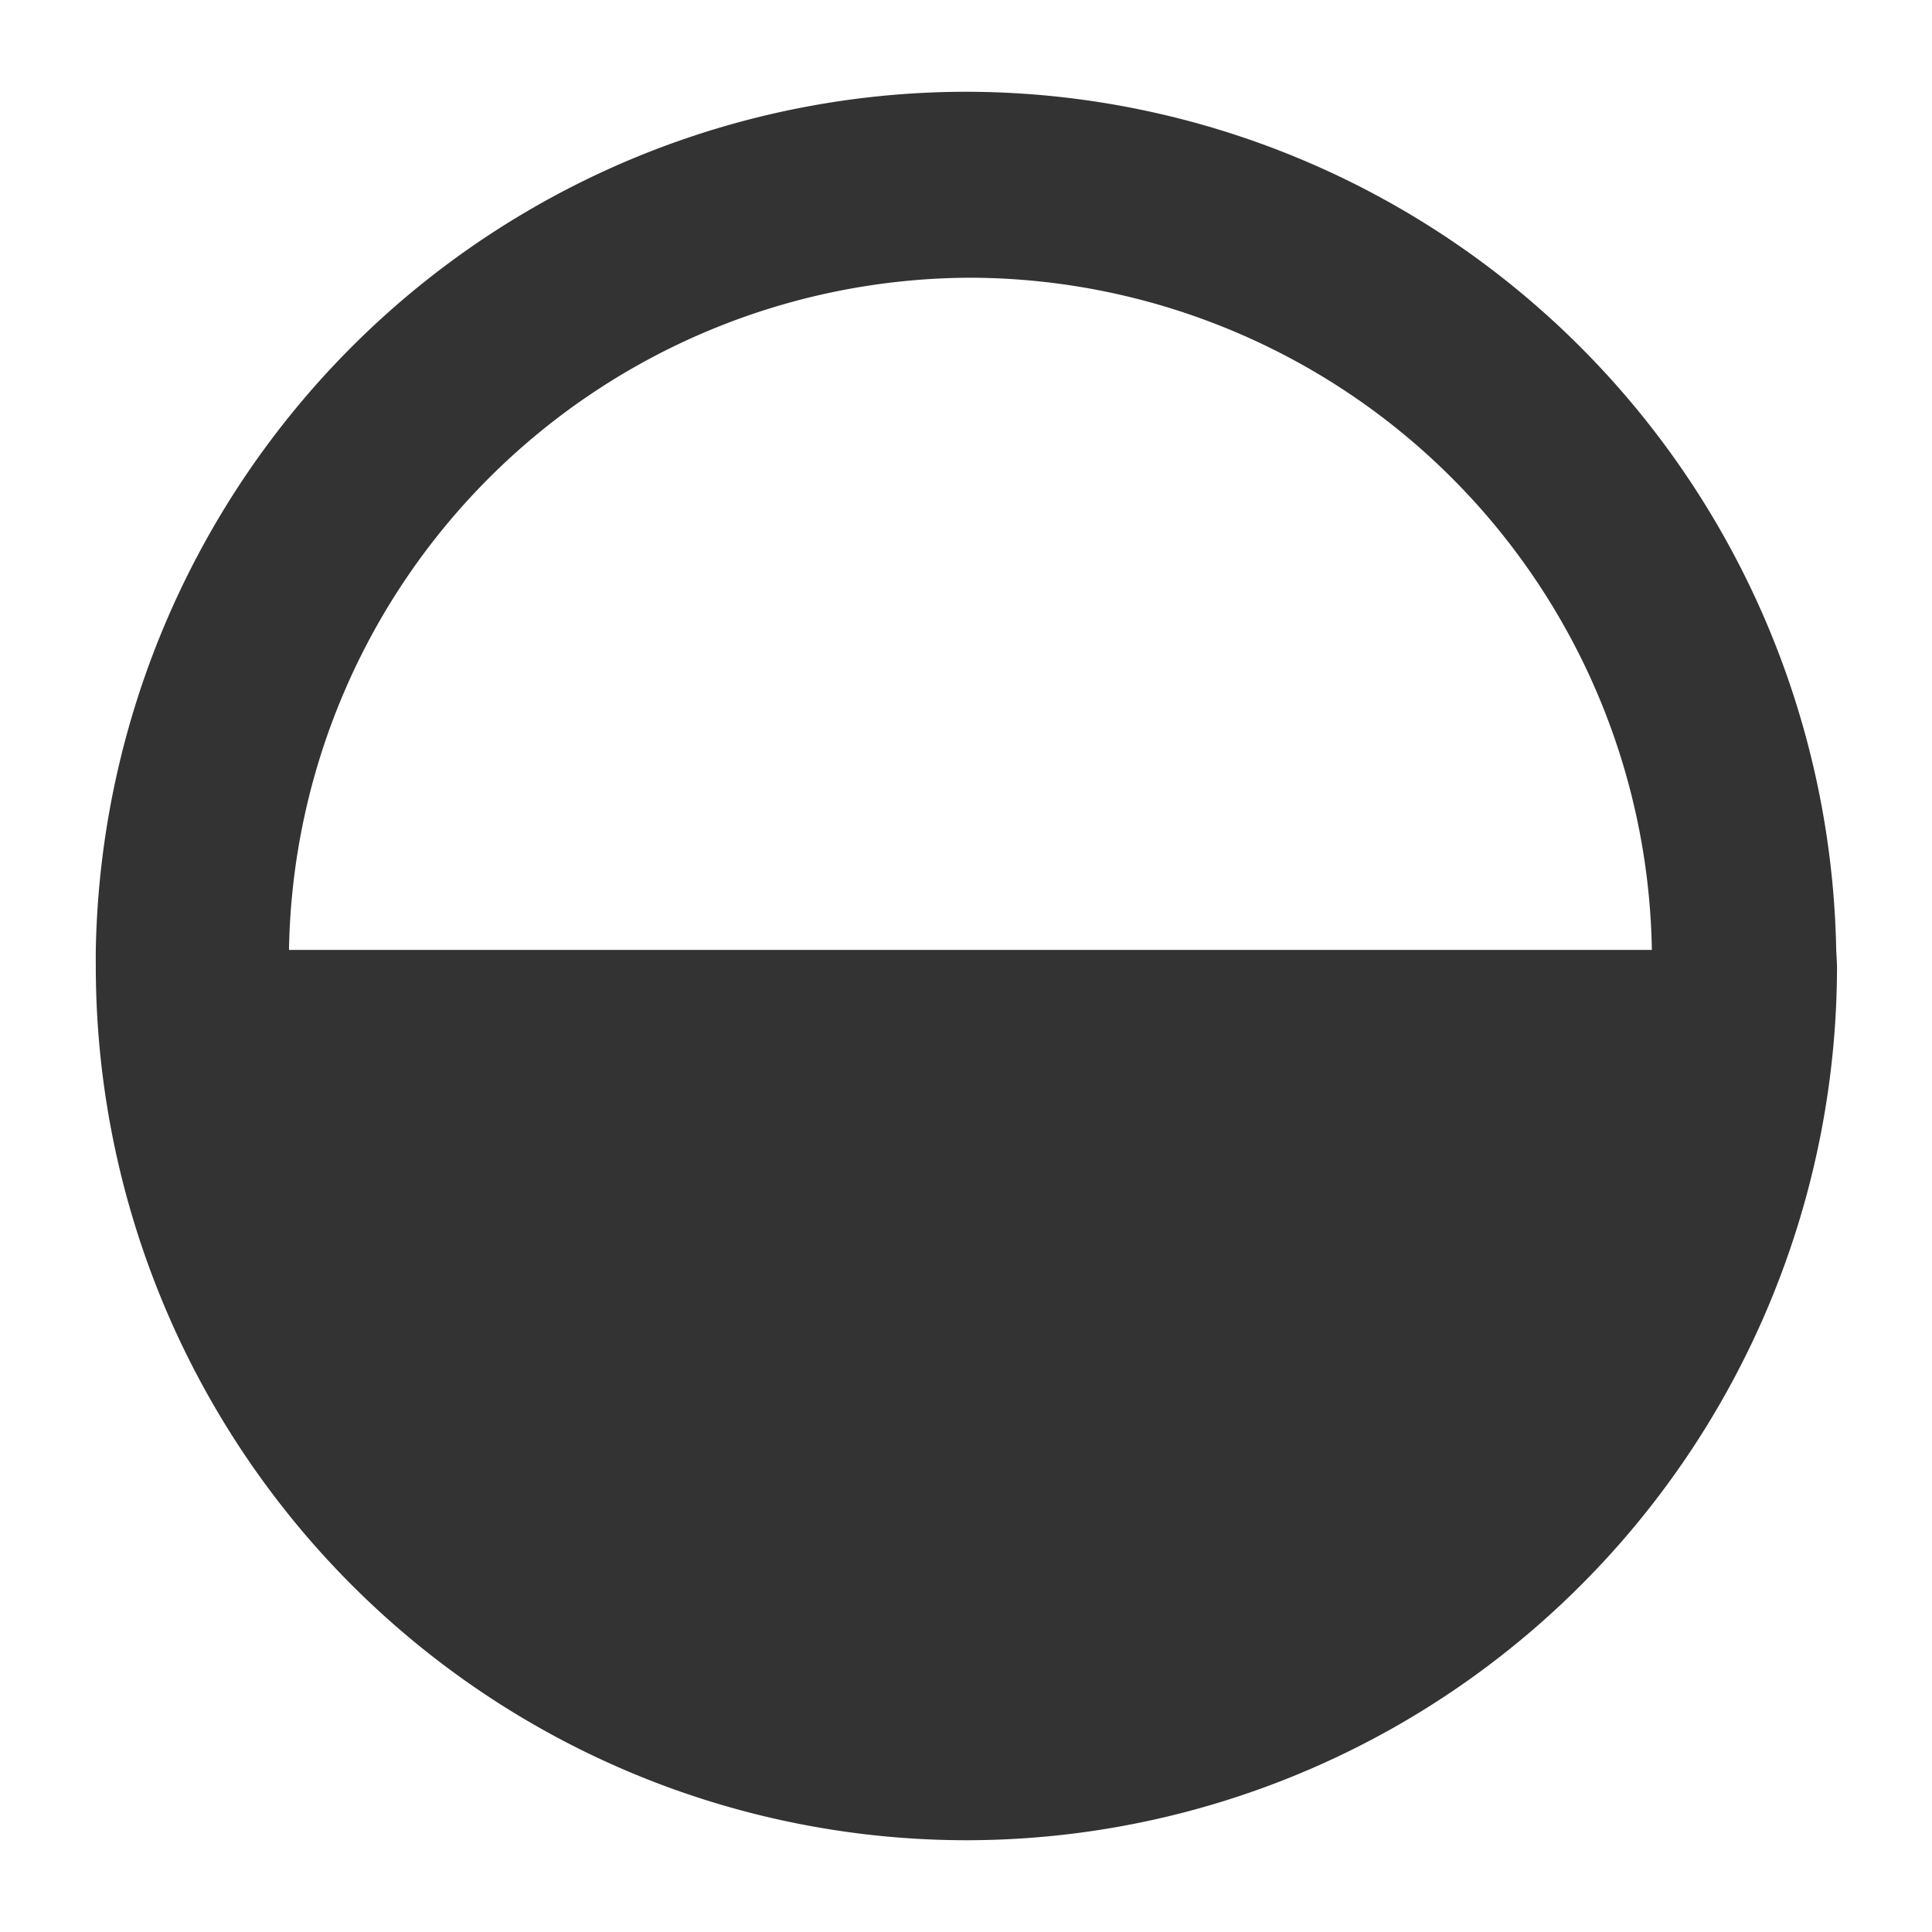<svg xmlns="http://www.w3.org/2000/svg" height="24" width="24"><path d="M12 1.14A10.82 10.86 0 0 0 1.19 11.8a10.82 10.86 0 0 0 0 .2A10.82 10.86 0 0 0 12 22.86 10.82 10.86 0 0 0 22.82 12a10.82 10.86 0 0 0-.01-.2A10.82 10.86 0 0 0 12 1.14zm.05 2.31a8.49 8.49 0 0 1 8.47 8.35H3.59a8.49 8.49 0 0 1 8.46-8.35z" fill="#333"/></svg>